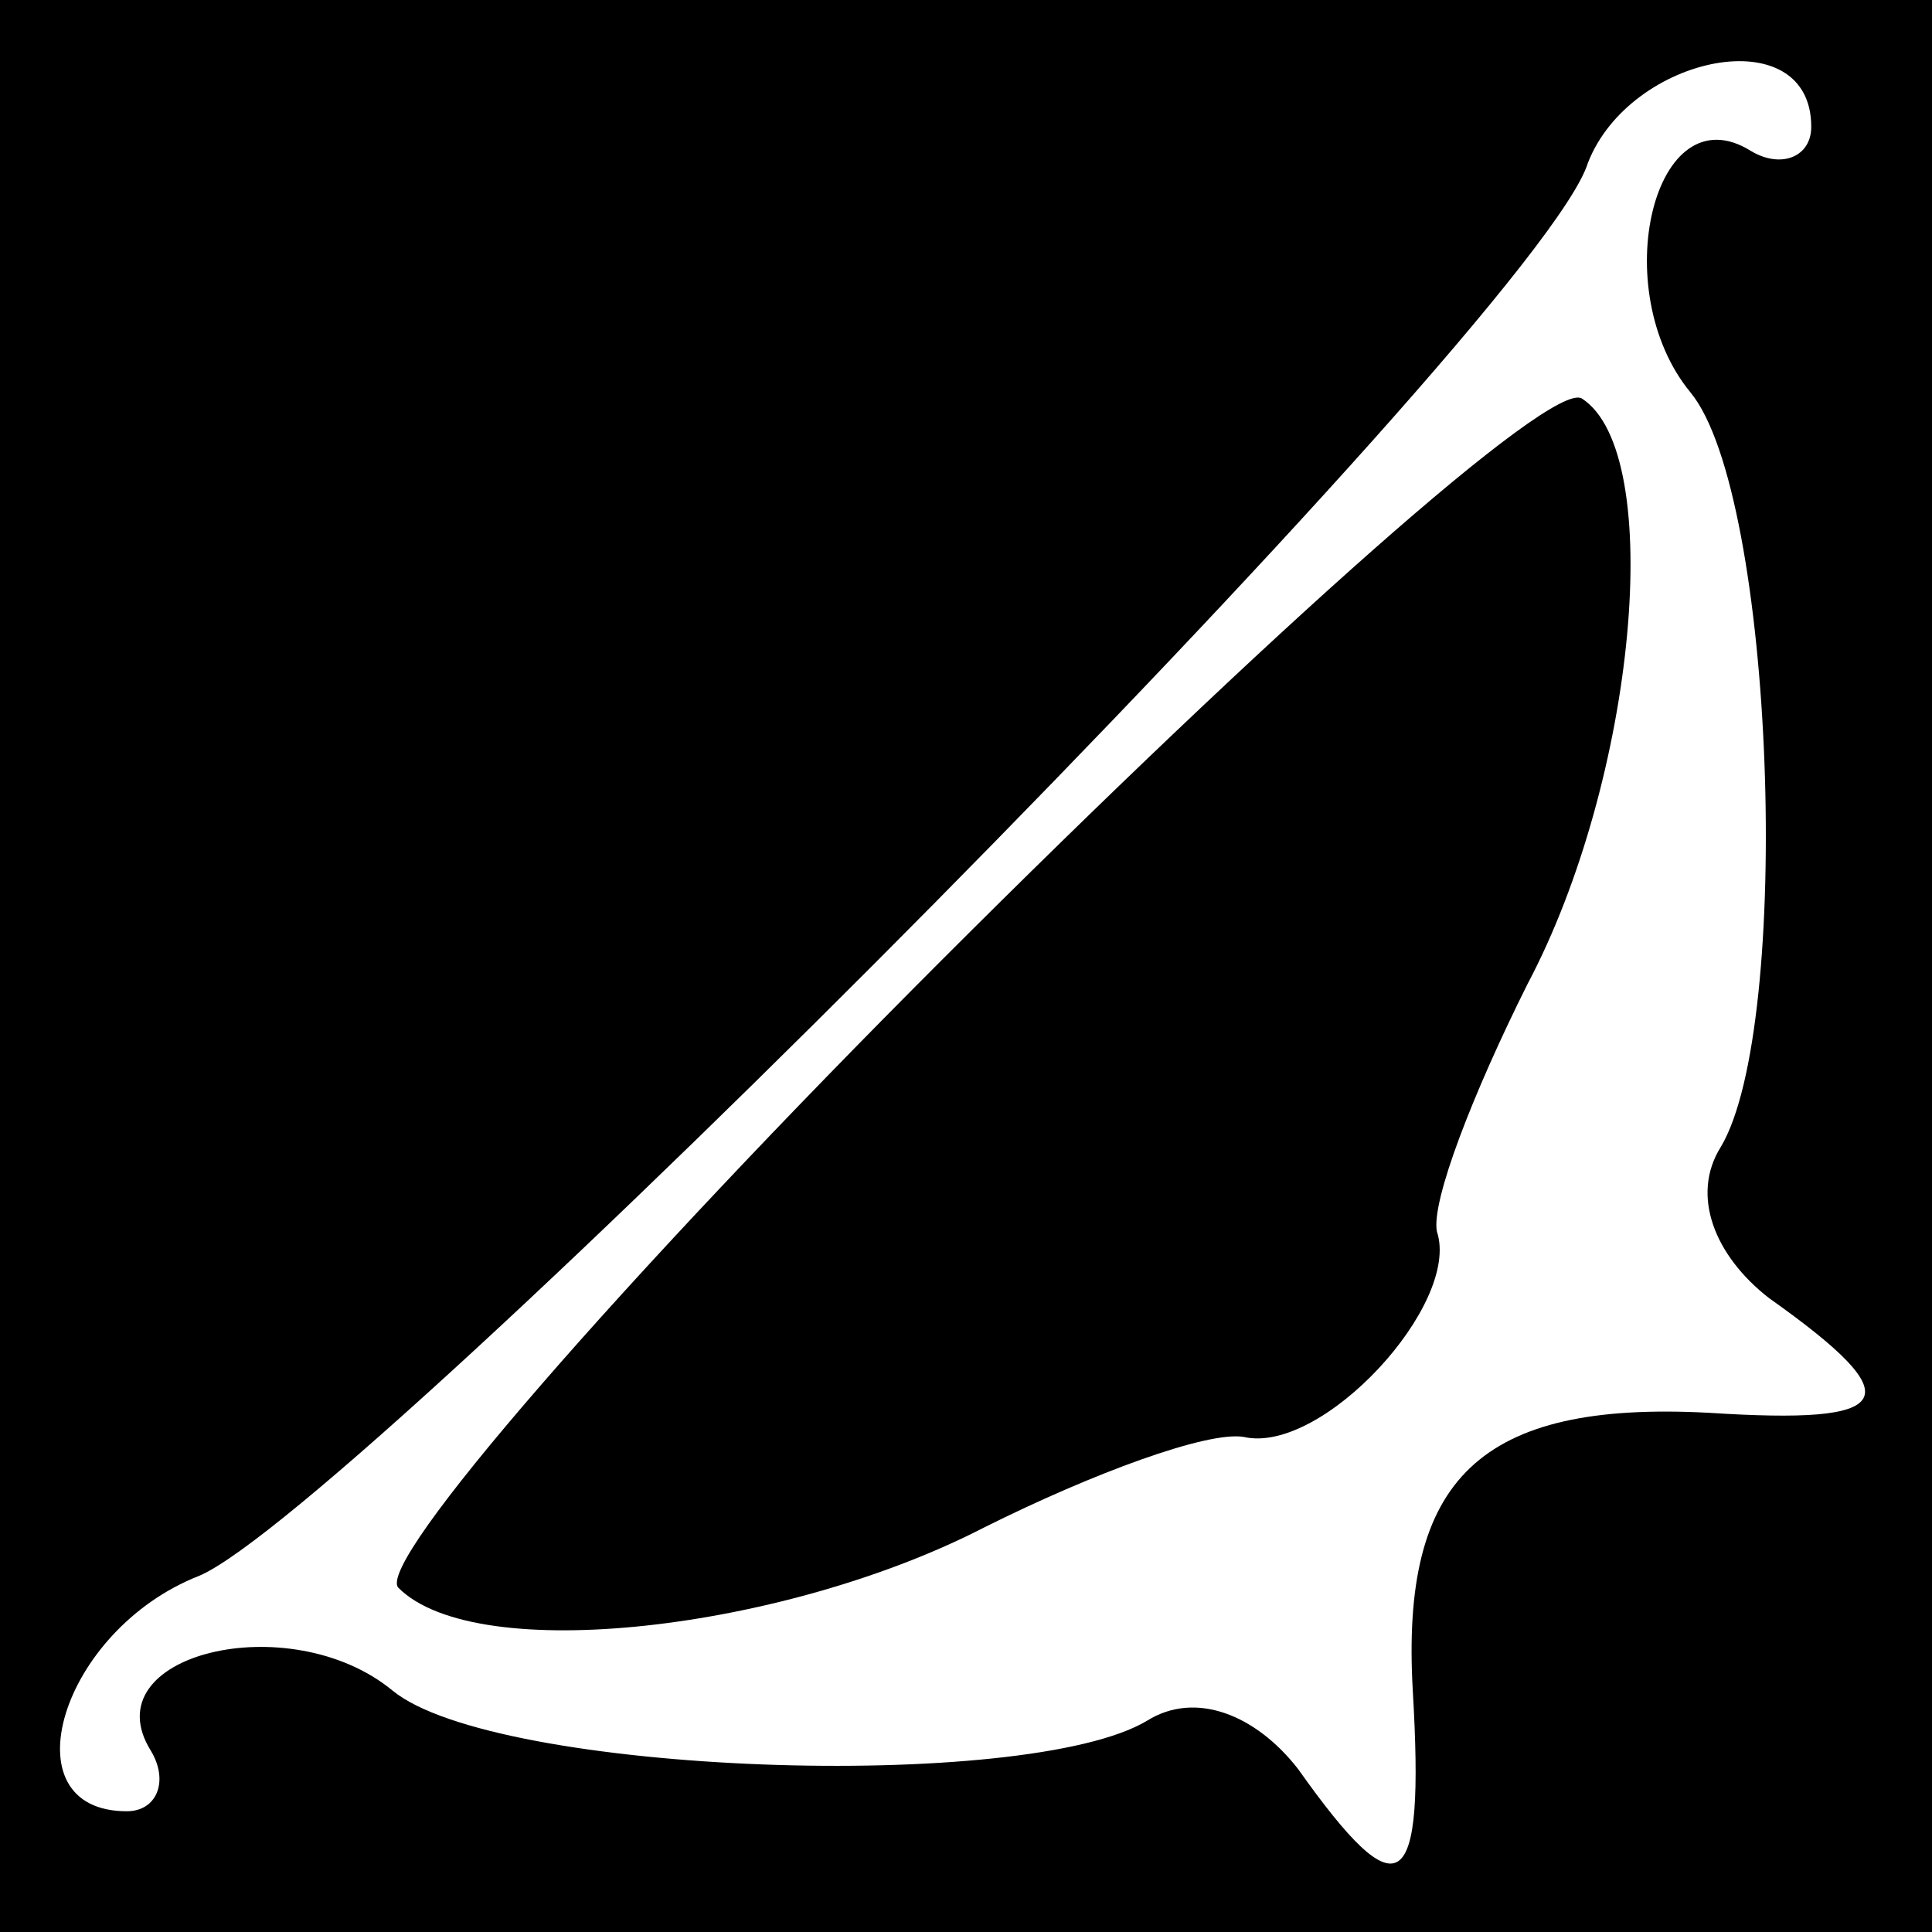 <?xml version="1.0" standalone="no"?>
<!DOCTYPE svg PUBLIC "-//W3C//DTD SVG 20010904//EN"
 "http://www.w3.org/TR/2001/REC-SVG-20010904/DTD/svg10.dtd">
<svg version="1.0" xmlns="http://www.w3.org/2000/svg"
 width="32pt" height="32pt" viewBox="0 0 32 32"
 preserveAspectRatio="xMidYMid meet">
<rect x="0" y="0" width="32" height="32" fill="#808080" stroke="none"/>
<g transform="translate(0,32) scale(0.1,-0.1)"
fill="#000000" stroke="none">
<path fill="#000000" stroke="none" d="M0 160 l0 -160 160 0 160 0 0 160 0
160 -160 0 -160 0 0 -160z"/>
<path fill="#ffffff" stroke="none" d="M300 299 c0 -5 -5 -7 -10 -4 -16 10
-24 -23 -10 -40 14 -17 17 -105 5 -125 -5 -8 -1 -18 8 -25 24 -17 21 -21 -10
-19 -38 2 -51 -11 -49 -46 2 -34 -2 -37 -19 -13 -7 9 -17 13 -25 8 -20 -12
-108 -9 -125 5 -17 14 -50 6 -40 -10 3 -5 1 -10 -4 -10 -20 0 -11 30 12 39 26
11 222 208 230 234 7 18 37 24 37 6z"/>
<path fill="#000000" stroke="none" d="M156 161 c-53 -53 -94 -100 -90 -104
13 -13 64 -7 97 10 18 9 37 16 43 15 13 -3 36 22 32 34 -1 5 6 23 15 41 18 34
23 88 9 97 -5 3 -52 -39 -106 -93z"/>
</g>
</svg>
